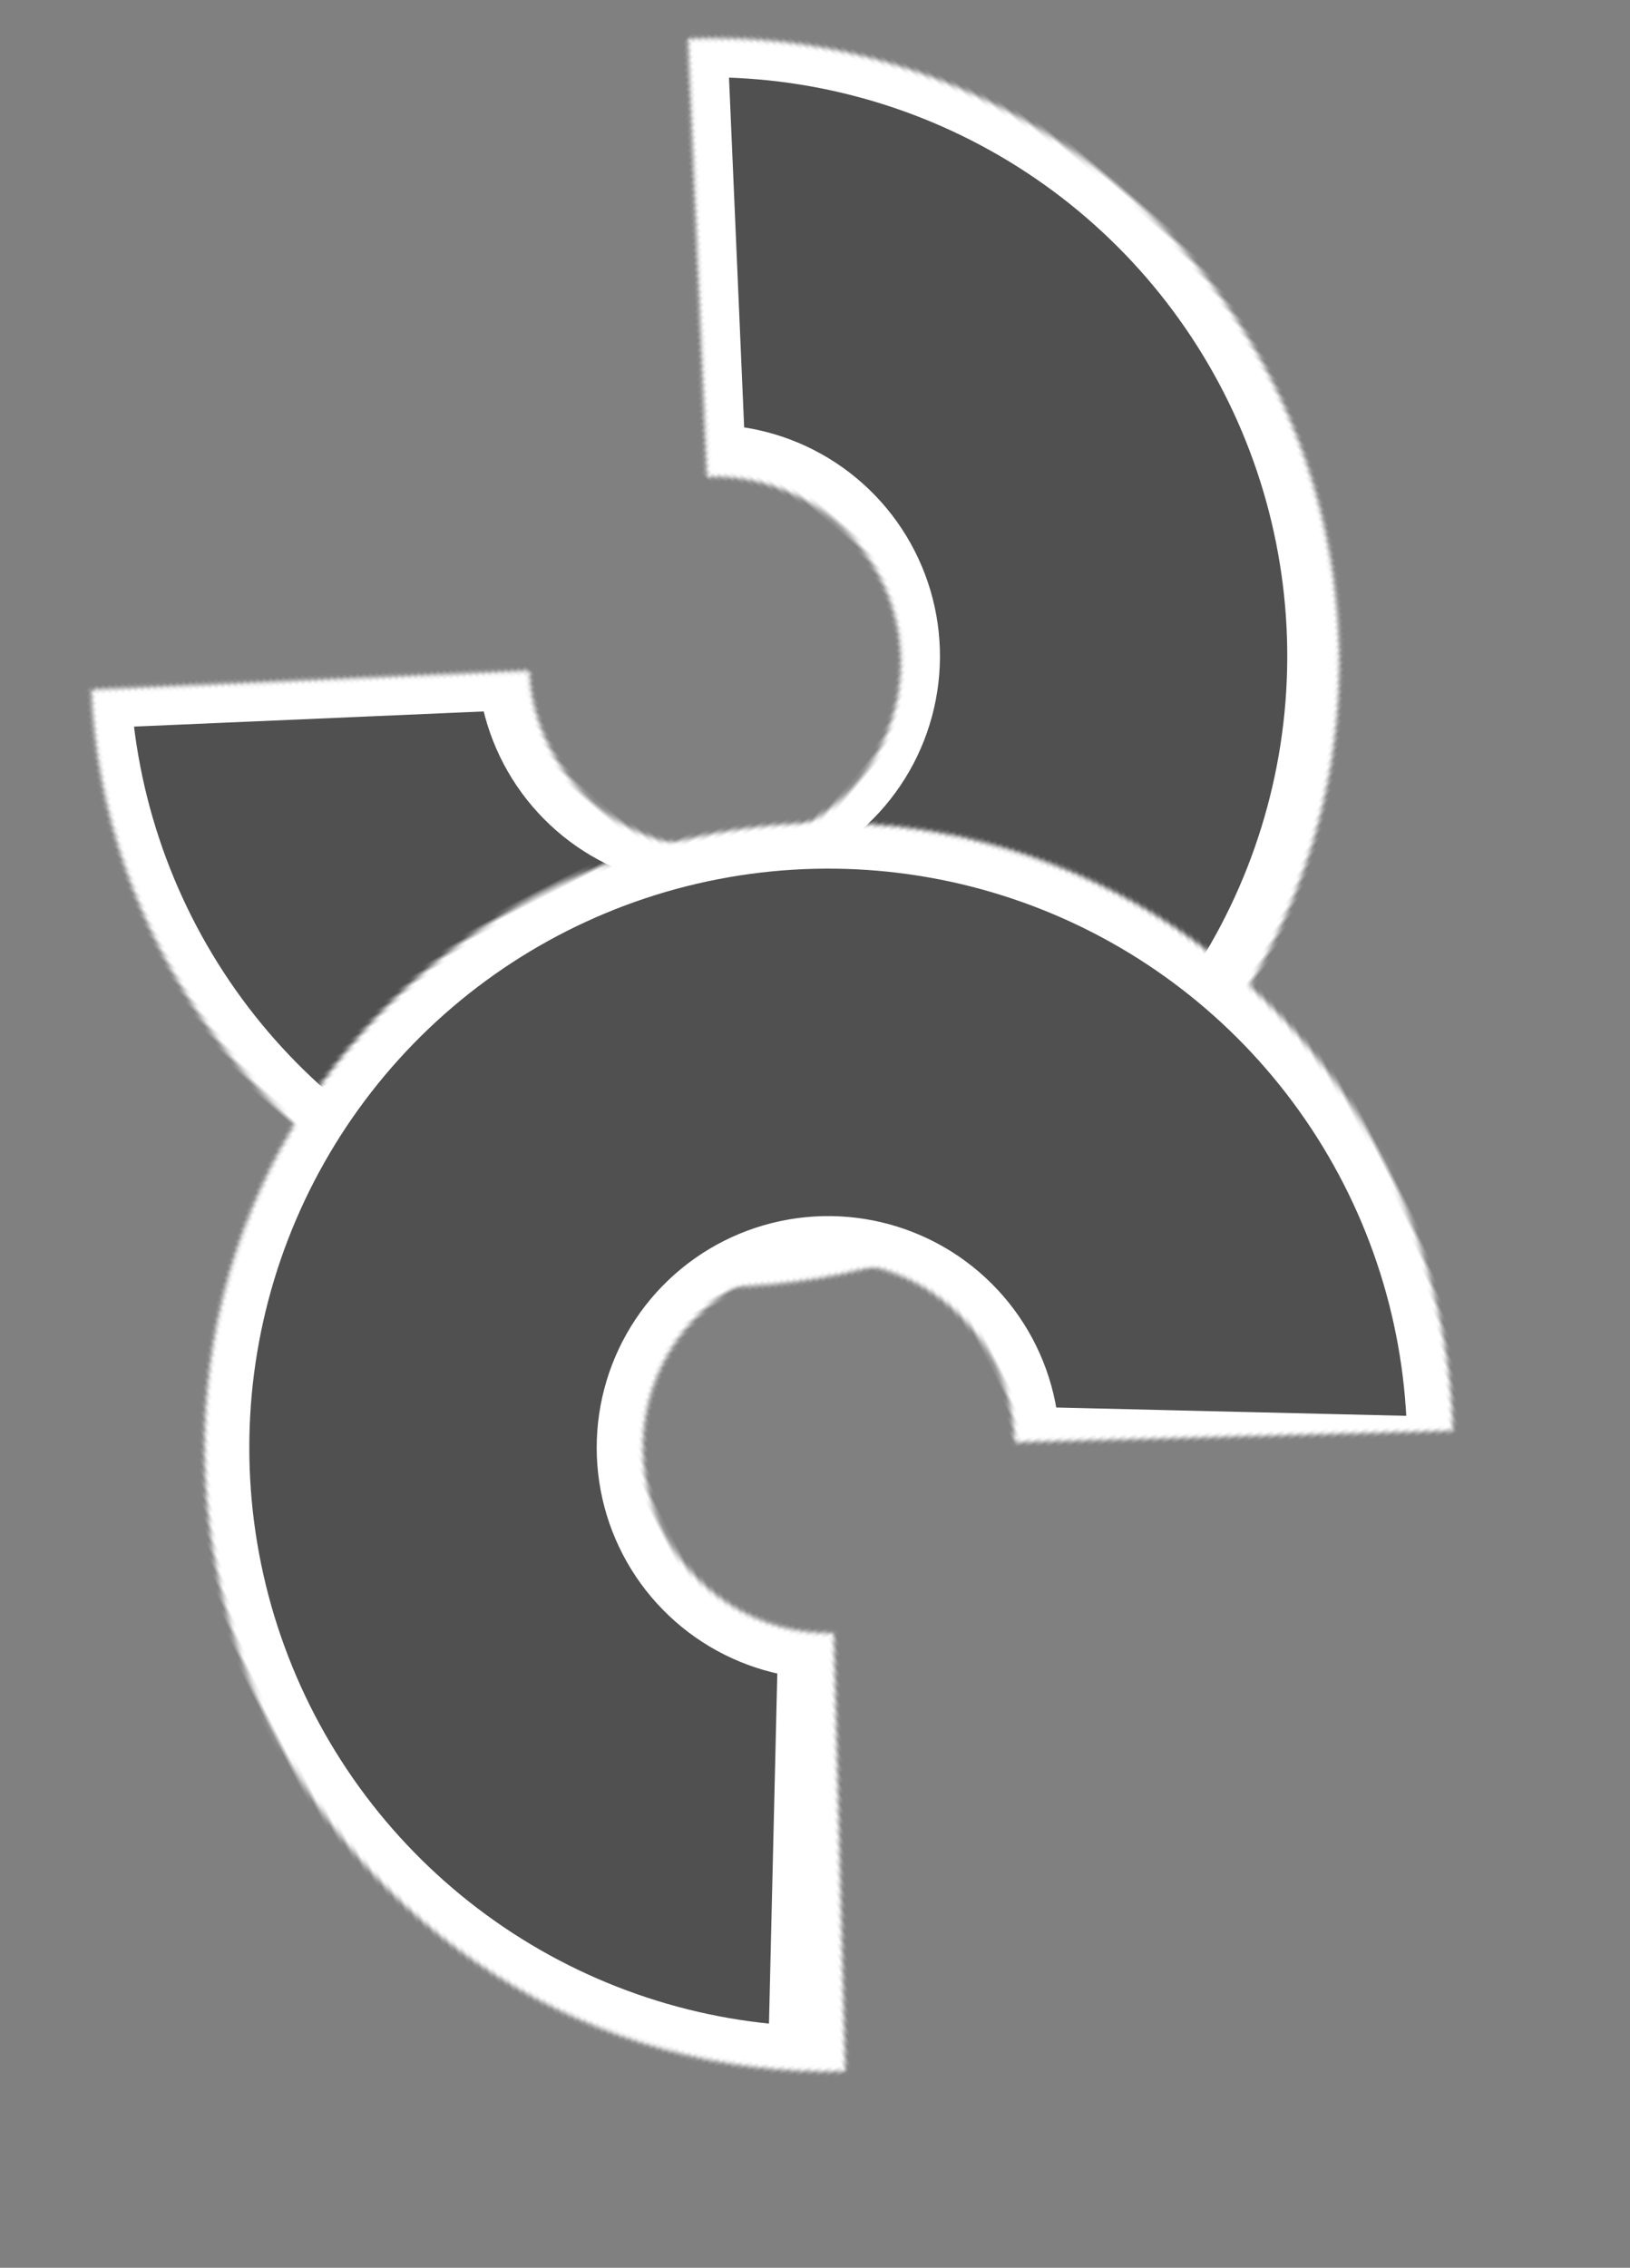 <svg id="eC3FxtgBDYZ1" xmlns="http://www.w3.org/2000/svg" xmlns:xlink="http://www.w3.org/1999/xlink" viewBox="0 0 358 498" shape-rendering="geometricPrecision" text-rendering="geometricPrecision"><rect x="0" y="0" width="358" height="498" fill="#808080" stroke="none"/><style><![CDATA[#eC3FxtgBDYZ2_tr {animation: eC3FxtgBDYZ2_tr__tr 3000ms linear infinite normal forwards}@keyframes eC3FxtgBDYZ2_tr__tr { 0% {transform: translate(170.948px,157.328px) rotate(-49.663deg)} 33.333% {transform: translate(170.948px,157.328px) rotate(46.211deg)} 66.667% {transform: translate(170.948px,157.328px) rotate(-49.663deg)} 100% {transform: translate(170.948px,157.328px) rotate(-49.663deg)}} #eC3FxtgBDYZ6_tr {animation: eC3FxtgBDYZ6_tr__tr 3000ms linear infinite normal forwards}@keyframes eC3FxtgBDYZ6_tr__tr { 0% {transform: translate(178.977px,311.805px) rotate(-27.139deg)} 33.333% {transform: translate(178.977px,311.805px) rotate(61.337deg)} 66.667% {transform: translate(178.977px,311.805px) rotate(-27.139deg)} 100% {transform: translate(178.977px,311.805px) rotate(-27.139deg)}}]]></style><g id="eC3FxtgBDYZ2_tr" transform="translate(170.948,157.328) rotate(-49.663)"><g id="eC3FxtgBDYZ2" transform="translate(-170.948,-157.328)" mask="url(#eC3FxtgBDYZ4)"><path id="eC3FxtgBDYZ3" d="M271.528,45.866C289.96,65.759,302.079,90.671,306.353,117.451C310.626,144.232,306.863,171.678,295.538,196.32C284.212,220.961,265.835,241.691,242.728,255.888C219.622,270.085,192.824,277.111,165.724,276.078C138.625,275.045,112.44,265.999,90.481,250.084C68.522,234.169,51.776,212.1,42.36,186.668C32.944,161.236,31.281,133.582,37.581,107.205C43.881,80.827,57.862,56.91,77.755,38.479L143.191,109.102C137.266,114.592,133.102,121.715,131.226,129.572C129.35,137.428,129.845,145.664,132.649,153.239C135.454,160.814,140.442,167.387,146.982,172.127C153.522,176.867,161.321,179.561,169.392,179.869C177.463,180.176,185.445,178.084,192.327,173.855C199.209,169.627,204.682,163.453,208.055,156.113C211.429,148.774,212.55,140.6,211.277,132.623C210.004,124.647,206.394,117.227,200.905,111.302L271.528,45.866Z" transform="matrix(1 0 0 1 0.163 -1.997)" fill="rgb(80,80,80)" stroke="rgb(255,255,255)" stroke-width="20" stroke-miterlimit="1"/><mask id="eC3FxtgBDYZ4" mask-type="luminance"><path id="eC3FxtgBDYZ5" d="M271.528,45.866C289.96,65.759,302.079,90.671,306.353,117.451C310.626,144.232,306.863,171.678,295.538,196.32C284.212,220.961,265.835,241.691,242.728,255.888C219.622,270.085,192.824,277.111,165.724,276.078C138.625,275.045,112.44,265.999,90.481,250.084C68.522,234.169,51.776,212.1,42.36,186.668C32.944,161.236,31.281,133.582,37.581,107.205C43.881,80.827,57.862,56.91,77.755,38.479L143.191,109.102C137.266,114.592,133.102,121.715,131.226,129.572C129.35,137.428,129.845,145.664,132.649,153.239C135.454,160.814,140.442,167.387,146.982,172.127C153.522,176.867,161.321,179.561,169.392,179.869C177.463,180.176,185.445,178.084,192.327,173.855C199.209,169.627,204.682,163.453,208.055,156.113C211.429,148.774,212.55,140.6,211.277,132.623C210.004,124.647,206.394,117.227,200.905,111.302L271.528,45.866Z" fill="rgb(255,255,255)" stroke="none" stroke-width="1" stroke-miterlimit="1"/></mask></g></g><g id="eC3FxtgBDYZ6_tr" transform="translate(178.977,311.805) rotate(-27.139)"><g id="eC3FxtgBDYZ6" transform="translate(-178.977,-311.805)" mask="url(#eC3FxtgBDYZ8)"><path id="eC3FxtgBDYZ7" d="M119.653,442.174C95.203,430.441,74.782,411.721,60.971,388.381C47.16,365.042,40.581,338.131,42.064,311.052C43.548,283.974,53.028,257.943,69.305,236.252C85.583,214.561,107.927,198.184,133.513,189.192C159.098,180.2,186.775,178.997,213.044,185.734C239.313,192.472,262.994,206.849,281.093,227.045C299.192,247.242,310.895,272.352,314.723,299.2C318.55,326.048,314.331,353.428,302.598,377.877L215.796,336.222C219.291,328.94,220.548,320.785,219.407,312.789C218.267,304.793,214.782,297.314,209.391,291.299C204.001,285.283,196.948,281.001,189.124,278.995C181.3,276.988,173.056,277.346,165.436,280.024C157.816,282.702,151.161,287.58,146.313,294.041C141.465,300.501,138.641,308.254,138.199,316.319C137.757,324.384,139.717,332.399,143.83,339.351C147.944,346.302,154.026,351.878,161.308,355.372L119.653,442.174Z" transform="matrix(0.999 0.05 -0.05 0.999 15.931 -8.618)" fill="rgb(80,80,80)" stroke="rgb(255,255,255)" stroke-width="20" stroke-miterlimit="1"/><mask id="eC3FxtgBDYZ8" mask-type="luminance"><path id="eC3FxtgBDYZ9" d="M119.653,442.174C95.203,430.441,74.782,411.721,60.971,388.381C47.16,365.042,40.581,338.131,42.064,311.052C43.548,283.974,53.028,257.943,69.305,236.252C85.583,214.561,107.927,198.184,133.513,189.192C159.098,180.2,186.775,178.997,213.044,185.734C239.313,192.472,262.994,206.849,281.093,227.045C299.192,247.242,310.895,272.352,314.723,299.2C318.55,326.048,314.331,353.428,302.598,377.877L215.796,336.222C219.291,328.94,220.548,320.785,219.407,312.789C218.267,304.793,214.782,297.314,209.391,291.299C204.001,285.283,196.948,281.001,189.124,278.995C181.3,276.988,173.056,277.346,165.436,280.024C157.816,282.702,151.161,287.58,146.313,294.041C141.465,300.501,138.641,308.254,138.199,316.319C137.757,324.384,139.717,332.399,143.83,339.351C147.944,346.302,154.026,351.878,161.308,355.372L119.653,442.174Z" fill="rgb(255,255,255)" stroke="none" stroke-width="1" stroke-miterlimit="1"/></mask></g></g></svg>